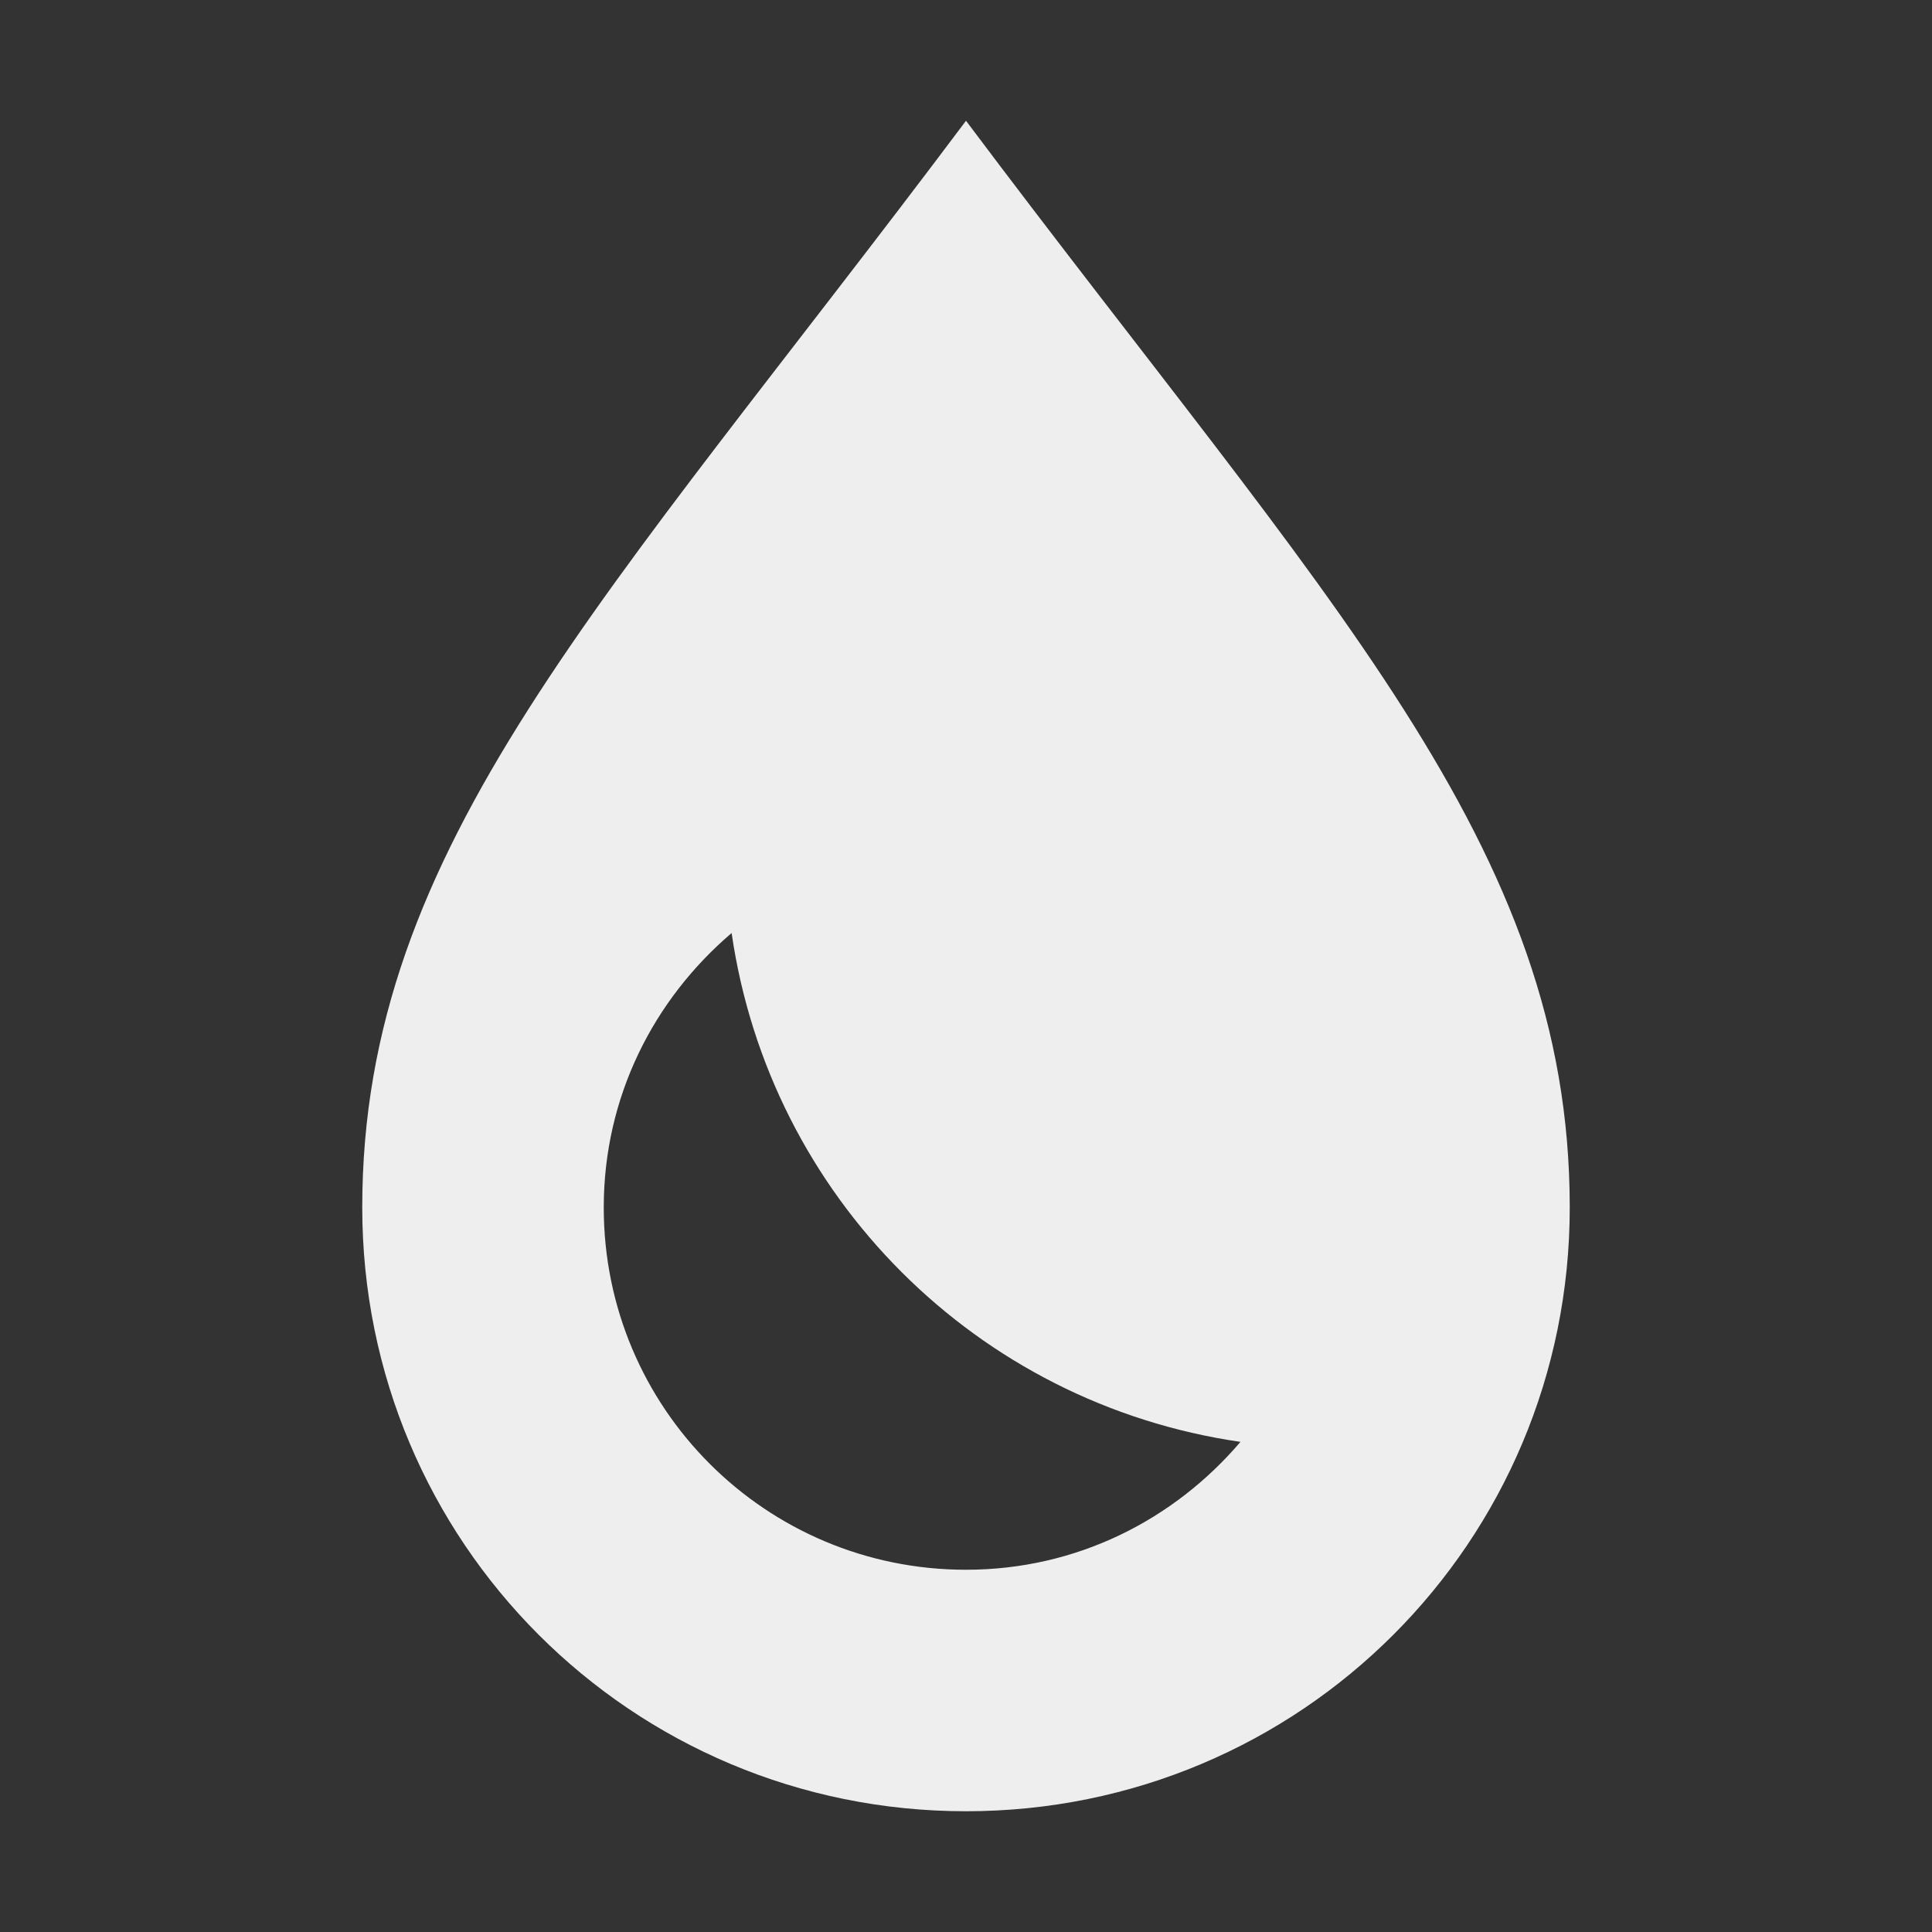 <?xml version="1.0" encoding="UTF-8"?>
<svg xmlns="http://www.w3.org/2000/svg" xmlns:xlink="http://www.w3.org/1999/xlink" width="16px" height="16px" viewBox="0 0 16 16" version="1.1">
<rect x="0" y="0" width="16" height="16" fill="#333333" stroke="none"/>
<g id="surface1">
<defs>
  <style id="current-color-scheme" type="text/css">
   .ColorScheme-Text { color:#eeeeee; } .ColorScheme-Highlight { color:#424242; }
  </style>
 </defs>
<path style="fill:currentColor" class="ColorScheme-Text" d="M 8 1 C 5 5 3 7 3 10 C 3 12.77 5.23 15 8 15 C 10.77 15 13 12.77 13 10 C 13 7 11 5 8 1 Z M 6.059 7.727 C 6.375 9.91 8.09 11.625 10.273 11.941 C 9.723 12.586 8.918 13 8 13 C 6.34 13 5 11.66 5 10 C 5 9.082 5.414 8.277 6.059 7.727 Z M 6.059 7.727 "/>
</g>
</svg>
